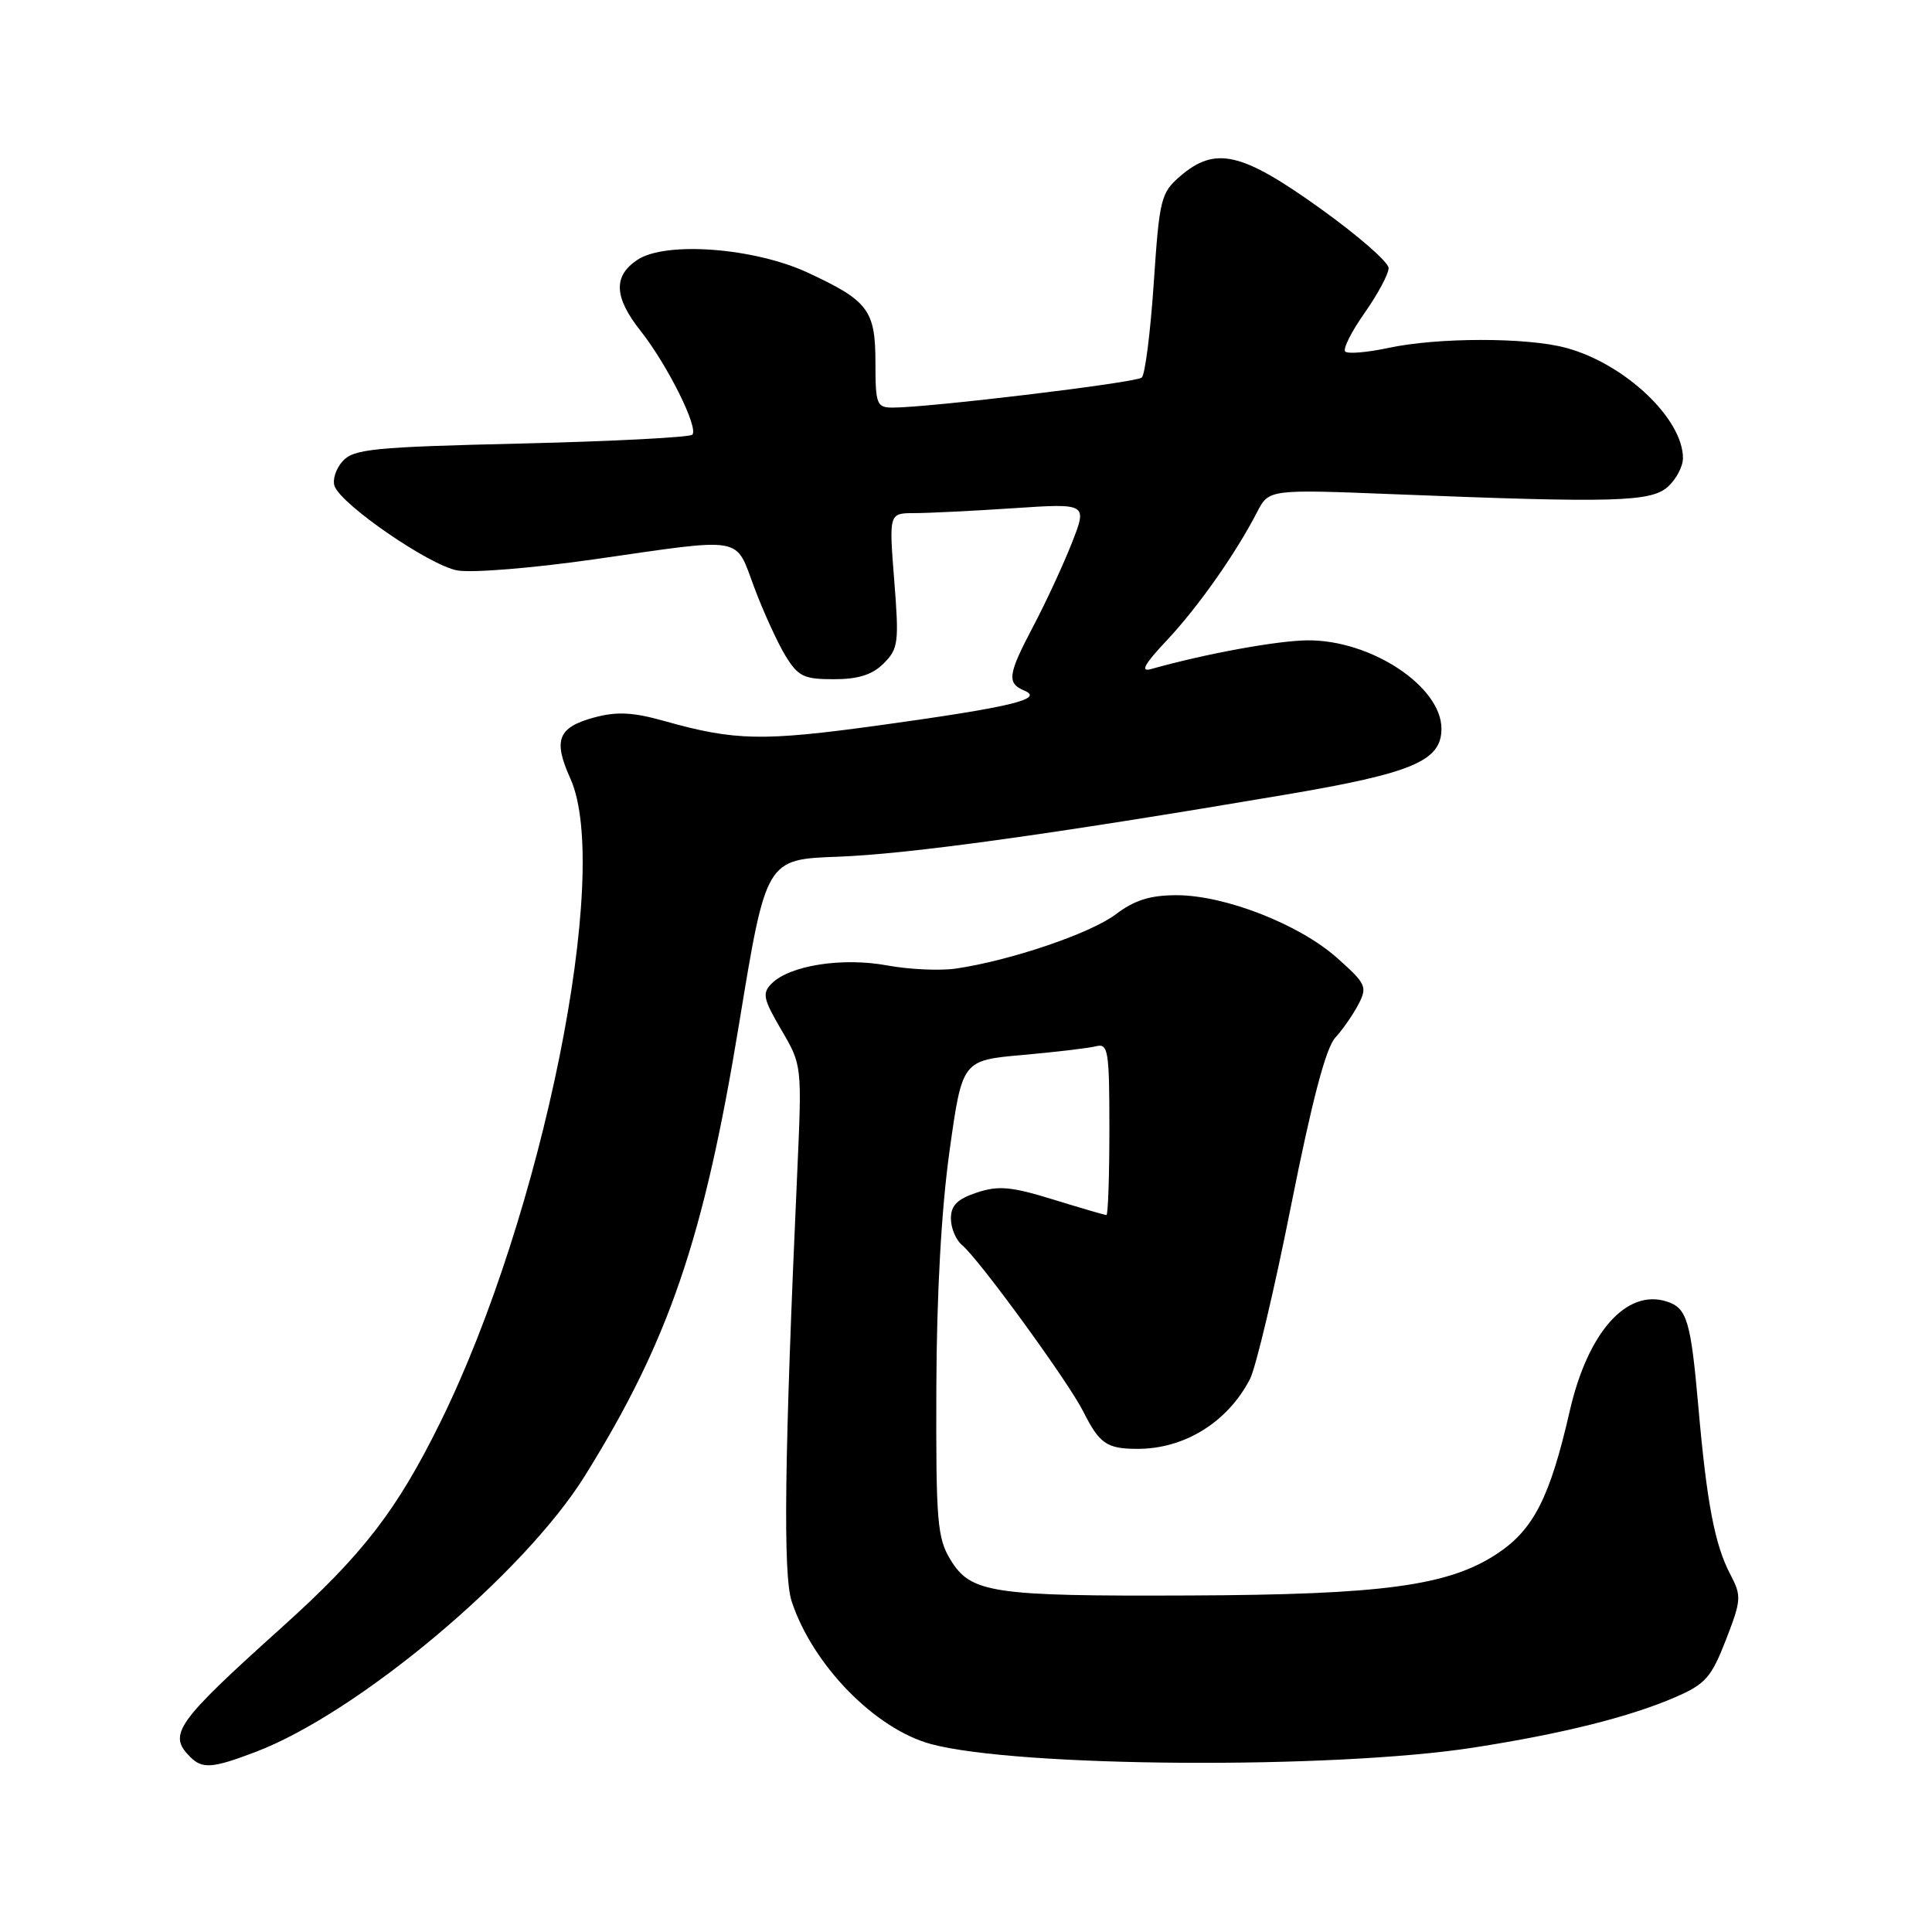 <?xml version="1.0" encoding="UTF-8" standalone="no"?>
<!DOCTYPE svg PUBLIC "-//W3C//DTD SVG 1.1//EN" "http://www.w3.org/Graphics/SVG/1.1/DTD/svg11.dtd" >
<svg xmlns="http://www.w3.org/2000/svg" xmlns:xlink="http://www.w3.org/1999/xlink" version="1.1" viewBox="0 0 256 256">
 <g >
 <path fill="currentColor"
d=" M 33.87 232.14 C 47.41 227.00 69.39 208.57 77.49 195.57 C 88.63 177.69 93.27 164.09 97.93 135.68 C 101.51 113.87 101.51 113.87 111.00 113.52 C 120.36 113.18 139.21 110.57 170.37 105.29 C 187.19 102.44 191.00 100.83 191.00 96.56 C 191.00 90.95 181.64 84.77 173.24 84.85 C 169.19 84.89 159.66 86.64 152.50 88.66 C 151.06 89.06 151.64 88.00 154.60 84.86 C 158.74 80.45 163.71 73.40 166.57 67.86 C 168.14 64.83 168.14 64.83 184.82 65.49 C 213.88 66.65 218.77 66.52 221.01 64.49 C 222.11 63.50 223.00 61.80 223.00 60.71 C 223.00 55.47 215.27 48.18 207.50 46.09 C 202.33 44.69 190.50 44.70 183.98 46.10 C 181.17 46.70 178.59 46.92 178.25 46.58 C 177.91 46.25 179.07 43.94 180.82 41.46 C 182.57 38.97 184.00 36.30 184.00 35.52 C 184.00 34.74 179.88 31.15 174.84 27.55 C 164.51 20.15 161.02 19.36 156.39 23.34 C 153.82 25.55 153.63 26.34 152.88 37.50 C 152.44 44.00 151.73 49.64 151.29 50.03 C 150.54 50.71 123.02 54.02 118.25 54.01 C 116.17 54.00 116.00 53.55 116.00 48.07 C 116.00 41.10 115.06 39.85 107.02 36.12 C 99.92 32.83 88.25 31.95 84.49 34.41 C 81.22 36.56 81.34 39.38 84.90 43.87 C 88.44 48.35 92.61 56.72 91.73 57.60 C 91.38 57.95 81.18 58.48 69.07 58.77 C 49.46 59.23 46.87 59.49 45.40 61.11 C 44.50 62.11 44.02 63.60 44.34 64.43 C 45.29 66.93 56.88 74.89 60.57 75.58 C 62.47 75.94 70.60 75.28 78.75 74.11 C 98.87 71.22 97.36 70.95 99.94 77.83 C 101.14 81.04 102.99 85.09 104.04 86.83 C 105.75 89.64 106.49 90.00 110.49 90.00 C 113.74 90.00 115.59 89.41 117.10 87.90 C 119.04 85.96 119.14 85.12 118.49 76.90 C 117.79 68.00 117.79 68.00 121.14 67.99 C 122.99 67.99 128.91 67.70 134.30 67.34 C 144.09 66.69 144.09 66.69 142.01 71.99 C 140.86 74.90 138.59 79.80 136.96 82.89 C 133.53 89.40 133.37 90.52 135.75 91.52 C 138.41 92.63 133.87 93.71 116.50 96.11 C 101.06 98.24 97.39 98.17 88.07 95.55 C 83.89 94.37 81.75 94.26 78.77 95.06 C 73.92 96.37 73.26 98.04 75.58 103.17 C 81.10 115.43 71.90 160.99 58.35 188.45 C 52.59 200.14 48.07 205.99 37.38 215.60 C 23.27 228.30 22.21 229.81 25.20 232.80 C 26.82 234.42 28.14 234.32 33.87 232.14 Z  M 195.28 231.56 C 207.03 229.73 215.92 227.51 222.00 224.88 C 225.97 223.16 226.76 222.27 228.69 217.30 C 230.75 211.98 230.78 211.48 229.26 208.58 C 227.22 204.70 226.16 199.15 225.05 186.50 C 224.03 174.94 223.54 173.31 220.83 172.45 C 215.50 170.76 210.37 176.57 207.99 187.00 C 205.38 198.41 203.21 202.67 198.40 205.86 C 191.95 210.13 183.30 211.31 157.50 211.41 C 131.48 211.52 128.64 211.09 125.96 206.70 C 124.19 203.81 124.01 201.63 124.07 184.00 C 124.11 171.48 124.74 160.21 125.82 152.50 C 127.50 140.50 127.50 140.50 135.50 139.79 C 139.90 139.40 144.29 138.88 145.25 138.63 C 146.84 138.23 147.00 139.23 147.00 149.59 C 147.00 155.87 146.82 161.00 146.61 161.00 C 146.39 161.00 143.21 160.07 139.55 158.94 C 134.01 157.23 132.30 157.07 129.44 158.02 C 126.85 158.88 126.00 159.72 126.00 161.46 C 126.00 162.72 126.66 164.31 127.48 164.98 C 129.73 166.85 141.52 183.04 143.52 187.00 C 145.68 191.30 146.64 191.97 150.68 191.98 C 156.91 192.01 162.65 188.47 165.62 182.75 C 166.40 181.24 168.86 170.90 171.07 159.77 C 173.83 145.91 175.67 138.89 176.92 137.51 C 177.93 136.41 179.32 134.39 180.02 133.04 C 181.20 130.76 181.00 130.33 177.16 126.92 C 172.14 122.46 162.29 118.62 155.91 118.62 C 152.41 118.62 150.33 119.27 147.85 121.15 C 144.50 123.68 133.90 127.28 126.67 128.34 C 124.56 128.65 120.45 128.46 117.53 127.92 C 111.61 126.83 104.65 127.92 102.25 130.32 C 100.97 131.61 101.12 132.35 103.53 136.46 C 106.27 141.14 106.27 141.15 105.64 155.32 C 103.94 192.88 103.74 208.68 104.90 212.19 C 107.68 220.63 115.96 229.10 123.37 231.10 C 134.86 234.19 176.63 234.46 195.28 231.56 Z "/>
</g>
</svg>
